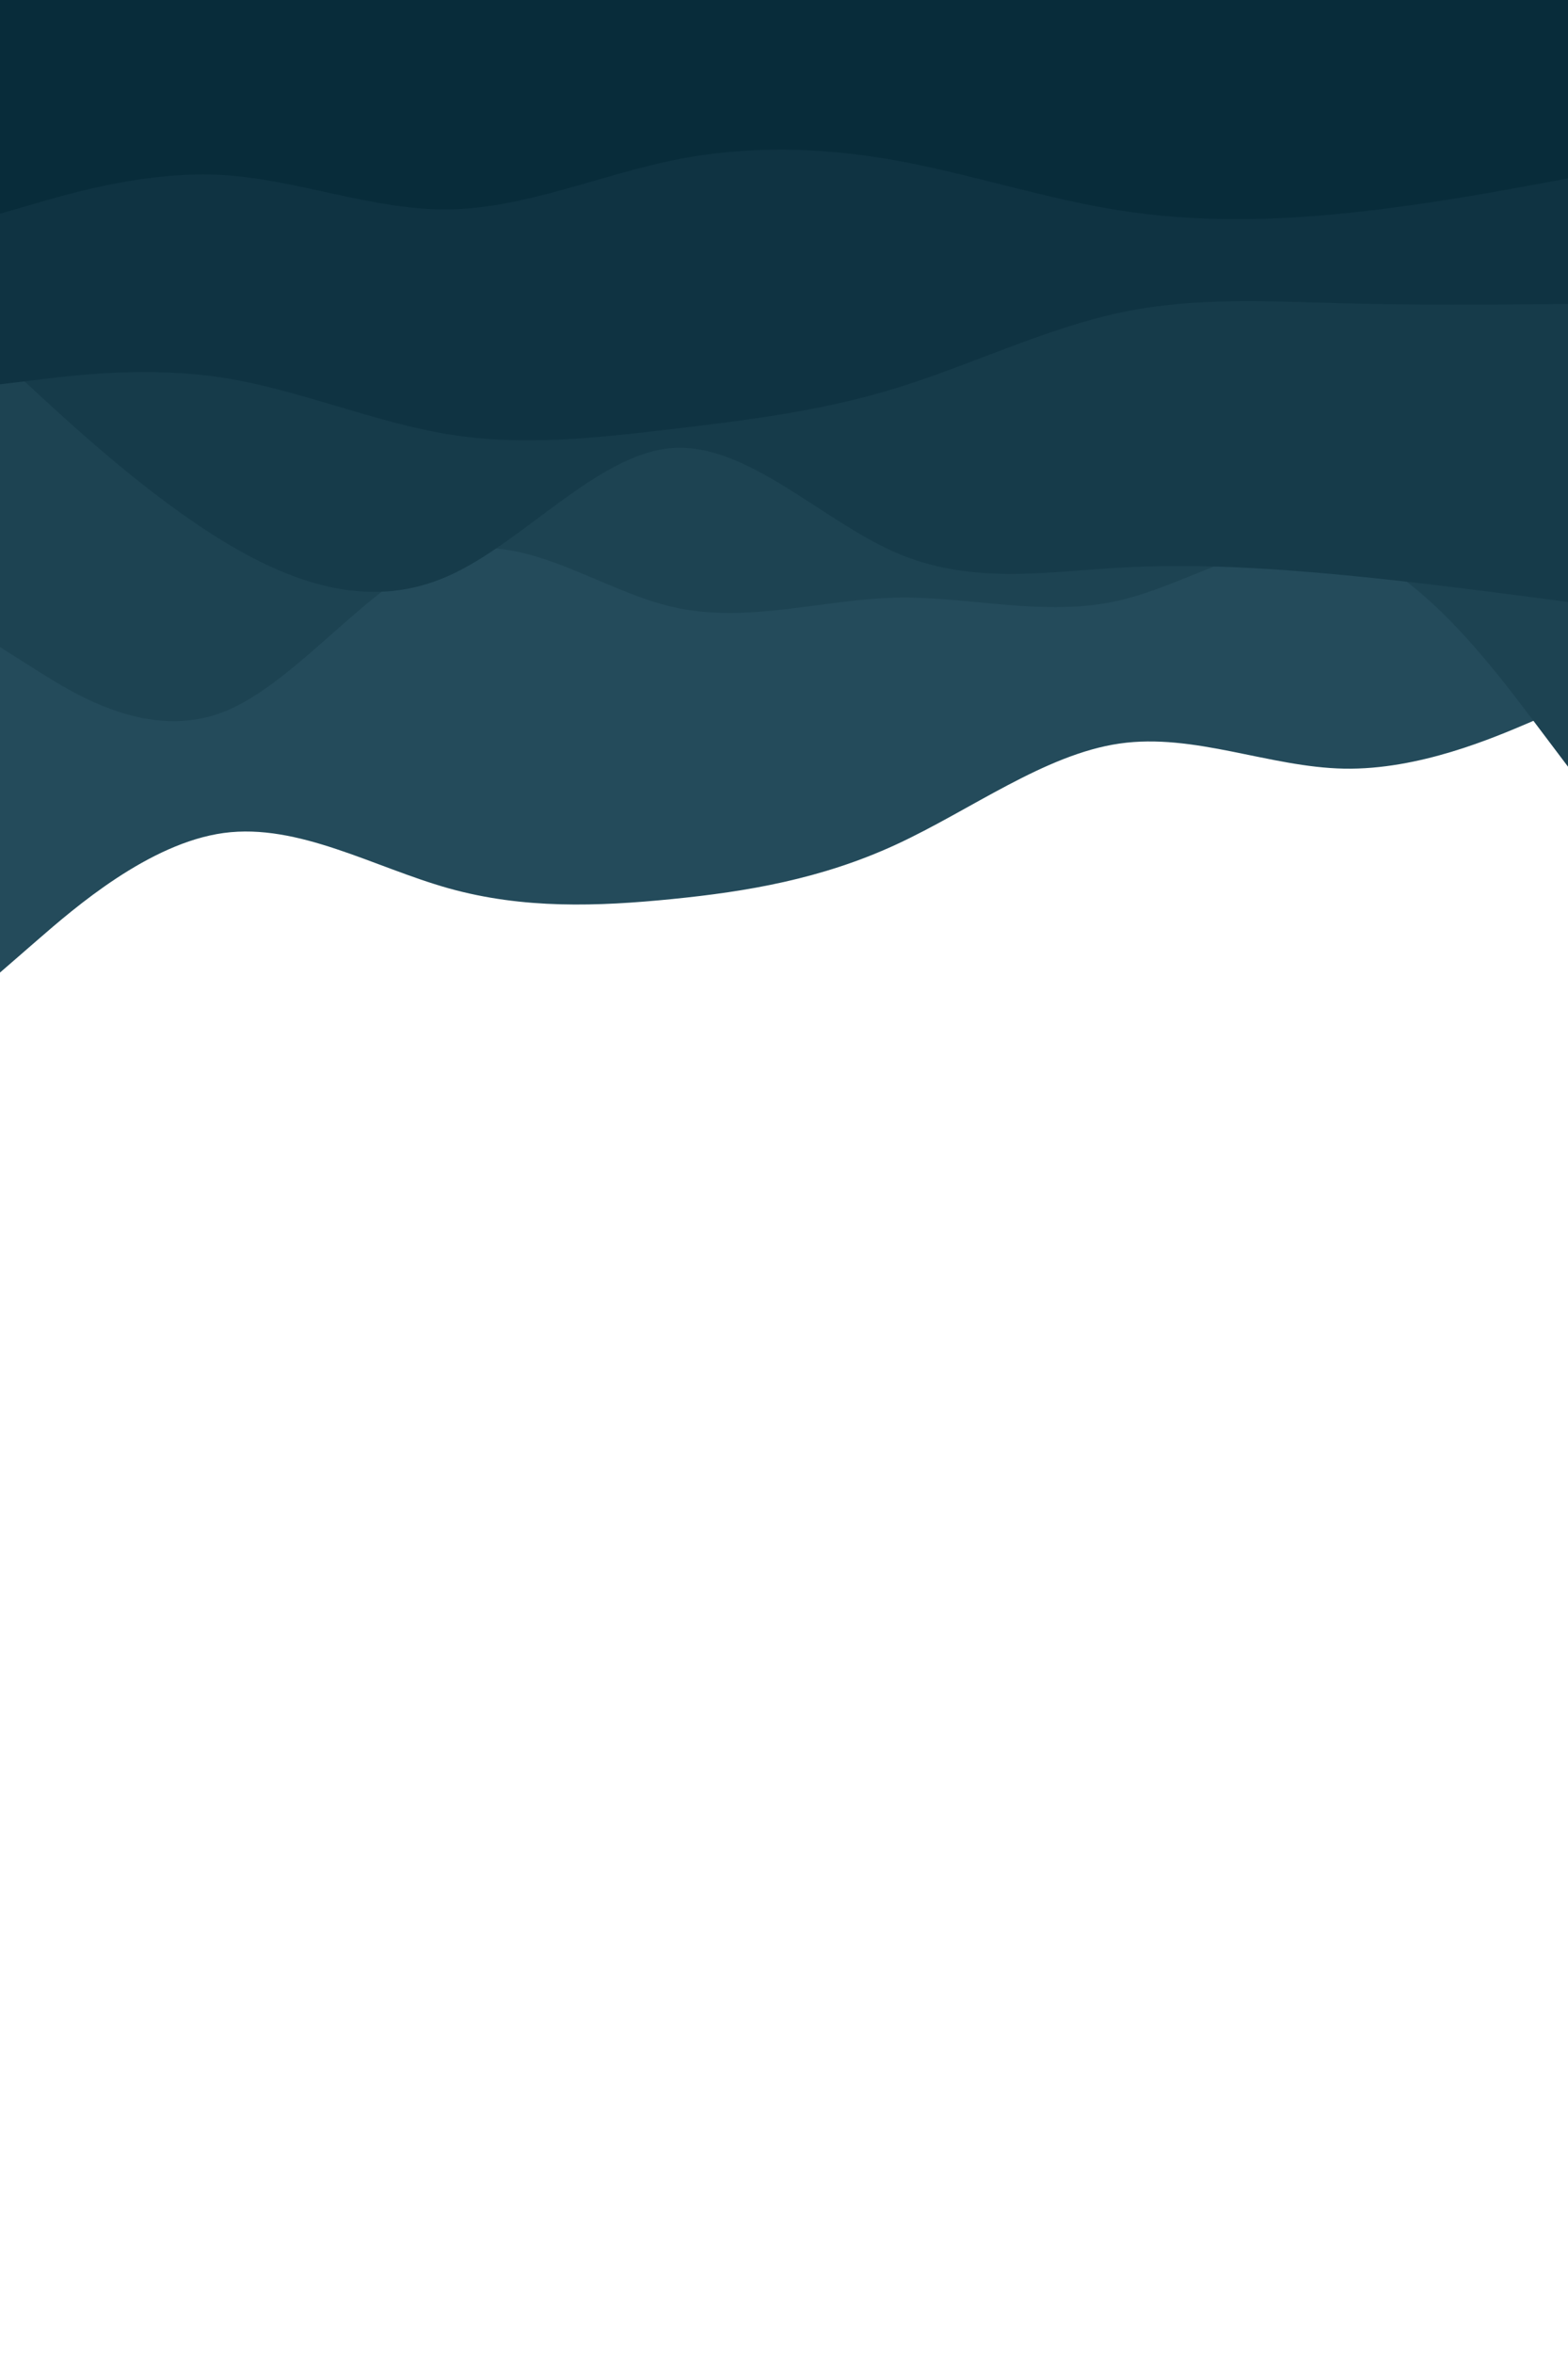 <svg id="visual" viewBox="0 0 800 1200" width="800" height="1200" xmlns="http://www.w3.org/2000/svg" xmlns:xlink="http://www.w3.org/1999/xlink" version="1.1"><path d="M0 496L19 479.5C38 463 76 430 114.2 424.8C152.3 419.7 190.7 442.3 228.8 453C267 463.7 305 462.3 343 458.5C381 454.7 419 448.3 457 430.8C495 413.3 533 384.7 571.2 379.2C609.3 373.7 647.7 391.3 685.8 392C724 392.7 762 376.3 781 368.2L800 360L800 0L781 0C762 0 724 0 685.8 0C647.7 0 609.3 0 571.2 0C533 0 495 0 457 0C419 0 381 0 343 0C305 0 267 0 228.8 0C190.7 0 152.3 0 114.2 0C76 0 38 0 19 0L0 0Z" fill="#244b5b"></path><path d="M0 330L19 342C38 354 76 378 114.2 363C152.3 348 190.7 294 228.8 282.2C267 270.3 305 300.7 343 309.5C381 318.3 419 305.7 457 304.8C495 304 533 315 571.2 306.2C609.3 297.3 647.7 268.7 685.8 279.5C724 290.3 762 340.7 781 365.8L800 391L800 0L781 0C762 0 724 0 685.8 0C647.7 0 609.3 0 571.2 0C533 0 495 0 457 0C419 0 381 0 343 0C305 0 267 0 228.8 0C190.7 0 152.3 0 114.2 0C76 0 38 0 19 0L0 0Z" fill="#1d4352"></path><path d="M0 183L19 200.5C38 218 76 253 114.2 276.2C152.3 299.3 190.7 310.7 228.8 293.7C267 276.7 305 231.3 343 228.5C381 225.7 419 265.3 457 281.8C495 298.3 533 291.7 571.2 289.5C609.3 287.3 647.7 289.7 685.8 293.3C724 297 762 302 781 304.5L800 307L800 0L781 0C762 0 724 0 685.8 0C647.7 0 609.3 0 571.2 0C533 0 495 0 457 0C419 0 381 0 343 0C305 0 267 0 228.8 0C190.7 0 152.3 0 114.2 0C76 0 38 0 19 0L0 0Z" fill="#163b4a"></path><path d="M0 196L19 193.7C38 191.3 76 186.7 114.2 192.7C152.3 198.7 190.7 215.3 228.8 221.5C267 227.7 305 223.3 343 218.8C381 214.3 419 209.7 457 198C495 186.3 533 167.7 571.2 159.5C609.3 151.3 647.7 153.7 685.8 154.7C724 155.7 762 155.3 781 155.2L800 155L800 0L781 0C762 0 724 0 685.8 0C647.7 0 609.3 0 571.2 0C533 0 495 0 457 0C419 0 381 0 343 0C305 0 267 0 228.8 0C190.7 0 152.3 0 114.2 0C76 0 38 0 19 0L0 0Z" fill="#0f3342"></path><path d="M0 109L19 103.5C38 98 76 87 114.2 89.3C152.3 91.7 190.7 107.3 228.8 106.8C267 106.3 305 89.7 343 81.8C381 74 419 75 457 81.8C495 88.7 533 101.3 571.2 107.3C609.3 113.3 647.7 112.7 685.8 108.8C724 105 762 98 781 94.5L800 91L800 0L781 0C762 0 724 0 685.8 0C647.7 0 609.3 0 571.2 0C533 0 495 0 457 0C419 0 381 0 343 0C305 0 267 0 228.8 0C190.7 0 152.3 0 114.2 0C76 0 38 0 19 0L0 0Z" fill="#082c3a"></path></svg>